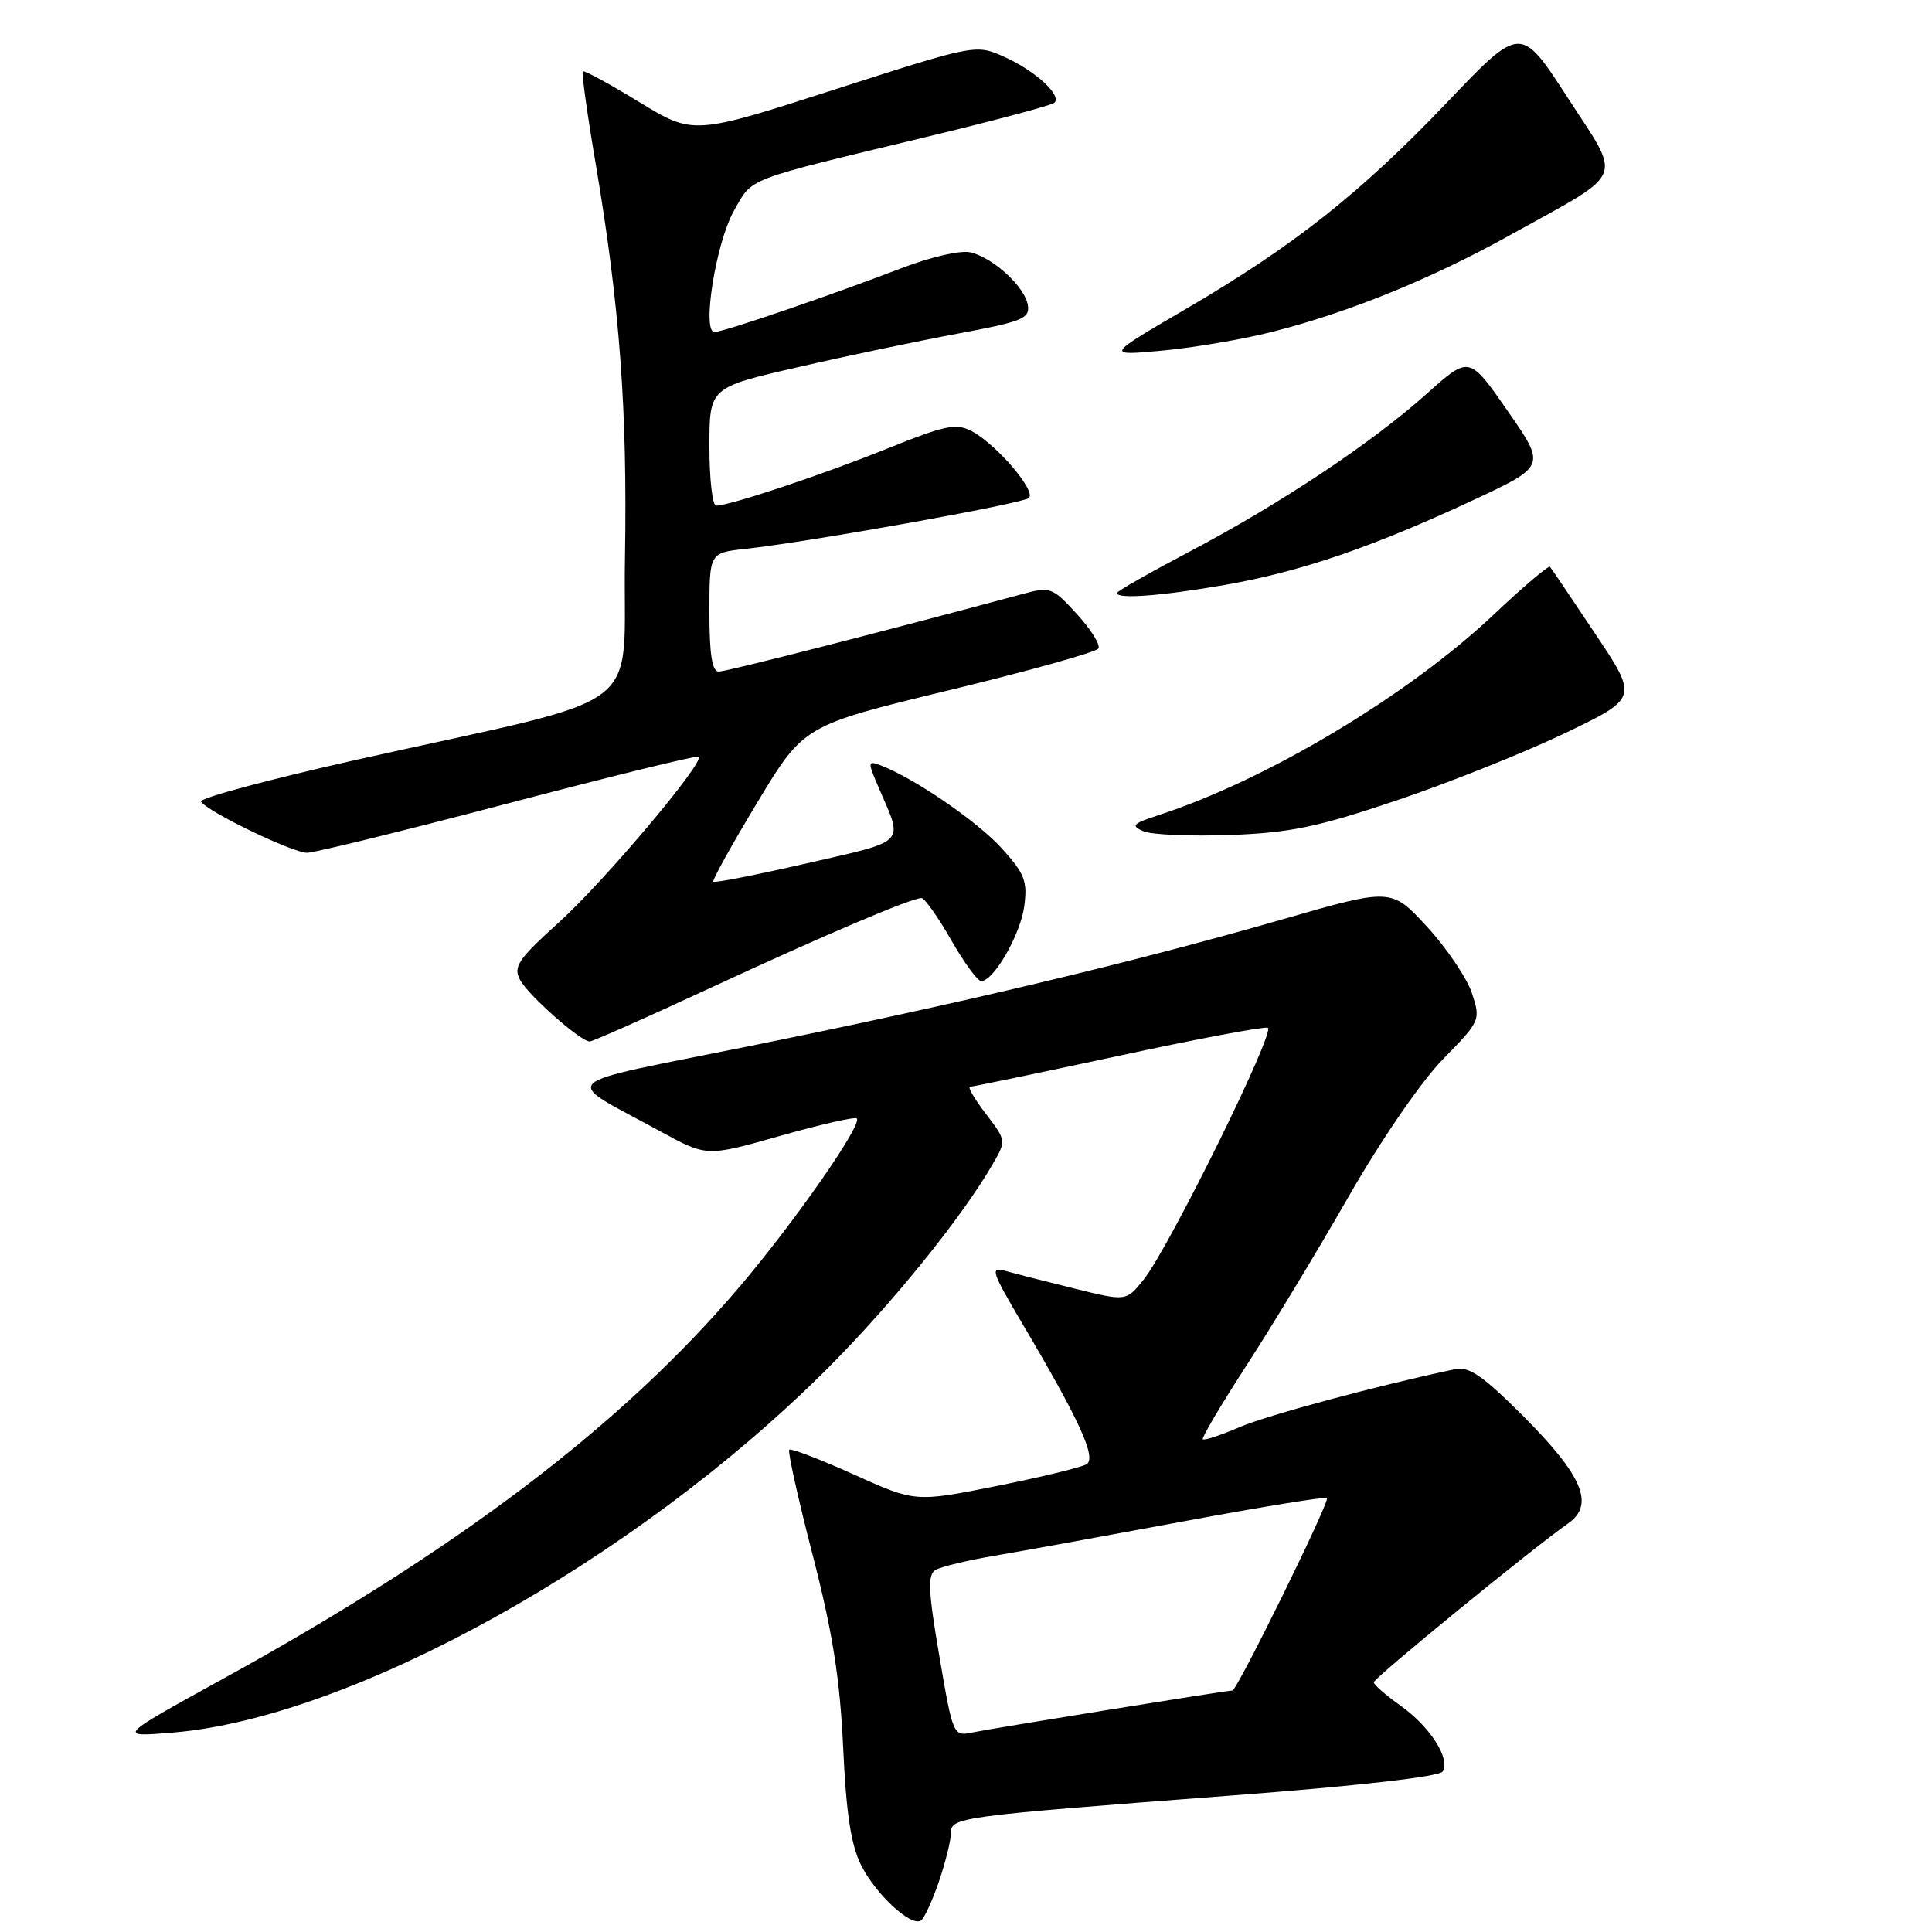 <?xml version="1.0" encoding="UTF-8" standalone="no"?>
<!DOCTYPE svg PUBLIC "-//W3C//DTD SVG 1.1//EN" "http://www.w3.org/Graphics/SVG/1.1/DTD/svg11.dtd" >
<svg xmlns="http://www.w3.org/2000/svg" xmlns:xlink="http://www.w3.org/1999/xlink" version="1.1" viewBox="0 0 256 256">
 <g >
 <path fill="currentColor"
d=" M 124.41 249.32 C 125.28 246.75 126.00 243.87 126.00 242.92 C 126.00 240.79 126.74 240.69 162.99 237.93 C 179.91 236.65 190.74 235.42 191.17 234.73 C 192.21 233.04 189.49 228.79 185.57 226.00 C 183.63 224.62 182.04 223.24 182.03 222.92 C 182.00 222.38 202.95 205.25 207.81 201.84 C 211.32 199.38 209.72 195.55 201.90 187.71 C 196.52 182.32 194.66 181.03 192.82 181.42 C 182.51 183.60 168.00 187.50 164.26 189.10 C 161.76 190.17 159.57 190.90 159.38 190.71 C 159.19 190.53 161.80 186.13 165.16 180.94 C 168.53 175.75 174.64 165.65 178.73 158.50 C 183.03 151.00 188.30 143.32 191.20 140.35 C 196.17 135.27 196.21 135.17 195.03 131.58 C 194.37 129.59 191.70 125.64 189.10 122.81 C 184.36 117.66 184.36 117.66 169.93 121.82 C 150.10 127.53 127.38 132.94 99.53 138.57 C 72.92 143.95 74.26 142.67 87.57 149.95 C 93.65 153.27 93.65 153.27 103.37 150.51 C 108.71 149.00 113.29 147.95 113.53 148.20 C 114.31 148.97 105.35 161.84 98.04 170.45 C 82.43 188.83 60.85 205.22 29.50 222.48 C 15.50 230.19 15.50 230.19 22.95 229.57 C 46.66 227.59 84.10 206.80 109.44 181.54 C 117.99 173.02 127.36 161.46 131.50 154.32 C 133.35 151.14 133.35 151.14 130.62 147.57 C 129.12 145.61 128.18 144.00 128.53 144.00 C 128.87 144.00 137.68 142.17 148.11 139.93 C 158.53 137.68 167.47 136.00 167.99 136.18 C 169.09 136.56 154.93 165.30 151.55 169.54 C 149.23 172.44 149.23 172.44 142.37 170.74 C 138.59 169.81 134.48 168.76 133.23 168.40 C 131.16 167.81 131.37 168.46 135.46 175.38 C 143.09 188.28 145.32 193.18 143.97 194.02 C 143.30 194.43 137.92 195.73 132.02 196.91 C 121.28 199.05 121.28 199.05 113.12 195.37 C 108.64 193.35 104.79 191.88 104.58 192.10 C 104.36 192.32 105.75 198.57 107.67 206.00 C 110.32 216.26 111.29 222.38 111.72 231.50 C 112.12 240.28 112.76 244.48 114.11 247.16 C 116.04 251.01 120.69 255.31 122.02 254.49 C 122.46 254.22 123.53 251.89 124.41 249.32 Z  M 93.88 131.02 C 109.21 123.91 120.74 119.00 122.10 119.00 C 122.51 119.00 124.27 121.47 126.00 124.50 C 127.73 127.53 129.53 130.00 130.01 130.00 C 131.67 130.00 135.21 123.86 135.72 120.08 C 136.16 116.75 135.78 115.76 132.71 112.38 C 129.47 108.81 121.06 103.06 116.68 101.41 C 114.94 100.76 114.93 100.90 116.54 104.62 C 119.69 111.91 120.25 111.34 106.98 114.38 C 100.30 115.91 94.69 117.02 94.52 116.83 C 94.35 116.65 96.98 111.91 100.36 106.31 C 106.50 96.12 106.50 96.12 125.75 91.46 C 136.34 88.90 145.24 86.41 145.54 85.93 C 145.84 85.45 144.56 83.40 142.70 81.37 C 139.43 77.80 139.18 77.71 135.41 78.73 C 117.69 83.51 96.27 88.99 95.25 88.99 C 94.36 89.00 94.00 86.76 94.00 81.13 C 94.00 73.25 94.00 73.25 98.75 72.73 C 107.43 71.78 135.49 66.74 136.33 65.99 C 137.34 65.08 132.07 58.91 128.79 57.15 C 126.70 56.04 125.32 56.32 117.59 59.43 C 109.01 62.90 96.69 67.00 94.89 67.00 C 94.40 67.00 94.00 63.48 94.00 59.17 C 94.00 51.34 94.00 51.34 105.75 48.65 C 112.21 47.16 121.78 45.16 127.00 44.19 C 135.40 42.63 136.47 42.20 136.20 40.46 C 135.83 38.05 131.70 34.21 128.64 33.45 C 127.33 33.12 123.45 34.00 119.44 35.54 C 109.95 39.18 95.83 44.00 94.67 44.00 C 92.97 44.00 94.87 32.13 97.24 27.95 C 99.78 23.47 98.34 24.02 122.81 18.13 C 131.78 15.97 139.39 13.94 139.72 13.61 C 140.71 12.62 137.19 9.39 133.13 7.56 C 129.31 5.84 129.31 5.84 110.59 11.86 C 91.87 17.89 91.87 17.89 84.70 13.52 C 80.75 11.11 77.39 9.28 77.22 9.45 C 77.05 9.62 77.81 15.10 78.92 21.63 C 82.13 40.62 83.14 54.22 82.81 73.94 C 82.45 95.10 86.79 91.83 47.31 100.66 C 35.66 103.27 26.36 105.77 26.64 106.22 C 27.45 107.54 38.77 113.00 40.69 113.00 C 41.65 113.00 53.64 110.05 67.33 106.45 C 81.03 102.85 92.40 100.06 92.59 100.26 C 93.36 101.02 80.05 116.80 74.11 122.17 C 68.64 127.12 67.98 128.09 68.91 129.84 C 70.02 131.90 76.92 138.00 78.15 138.00 C 78.52 138.00 85.60 134.86 93.88 131.02 Z  M 185.00 106.08 C 191.88 103.77 201.90 99.76 207.28 97.19 C 217.07 92.50 217.07 92.50 211.39 84.00 C 208.27 79.33 205.57 75.32 205.38 75.11 C 205.20 74.89 201.82 77.75 197.89 81.47 C 186.55 92.16 167.87 103.34 153.52 108.01 C 150.06 109.14 149.80 109.42 151.52 110.15 C 152.61 110.61 157.78 110.83 163.00 110.64 C 170.94 110.35 174.55 109.60 185.00 106.08 Z  M 162.28 77.51 C 172.31 75.76 181.80 72.52 195.18 66.28 C 204.86 61.77 204.86 61.77 199.77 54.45 C 194.68 47.13 194.68 47.13 189.09 52.14 C 181.83 58.65 169.67 66.75 157.62 73.09 C 152.33 75.88 148.00 78.34 148.00 78.58 C 148.00 79.41 153.89 78.97 162.28 77.51 Z  M 168.59 43.97 C 178.84 41.36 189.67 36.95 200.24 31.07 C 215.62 22.53 214.96 24.12 207.71 12.92 C 201.50 3.33 201.50 3.33 191.75 13.56 C 180.27 25.60 171.39 32.62 157.00 41.02 C 146.50 47.15 146.50 47.15 154.00 46.46 C 158.12 46.08 164.69 44.96 168.59 43.97 Z  M 124.47 219.46 C 123.01 210.95 122.90 208.68 123.92 208.05 C 124.62 207.61 128.19 206.75 131.85 206.13 C 135.51 205.51 146.82 203.45 156.98 201.56 C 167.14 199.67 175.62 198.29 175.83 198.50 C 176.25 198.92 163.92 224.00 163.30 224.00 C 162.54 224.00 131.50 229.01 128.90 229.55 C 126.30 230.09 126.28 230.05 124.47 219.46 Z "/>
</g>
</svg>